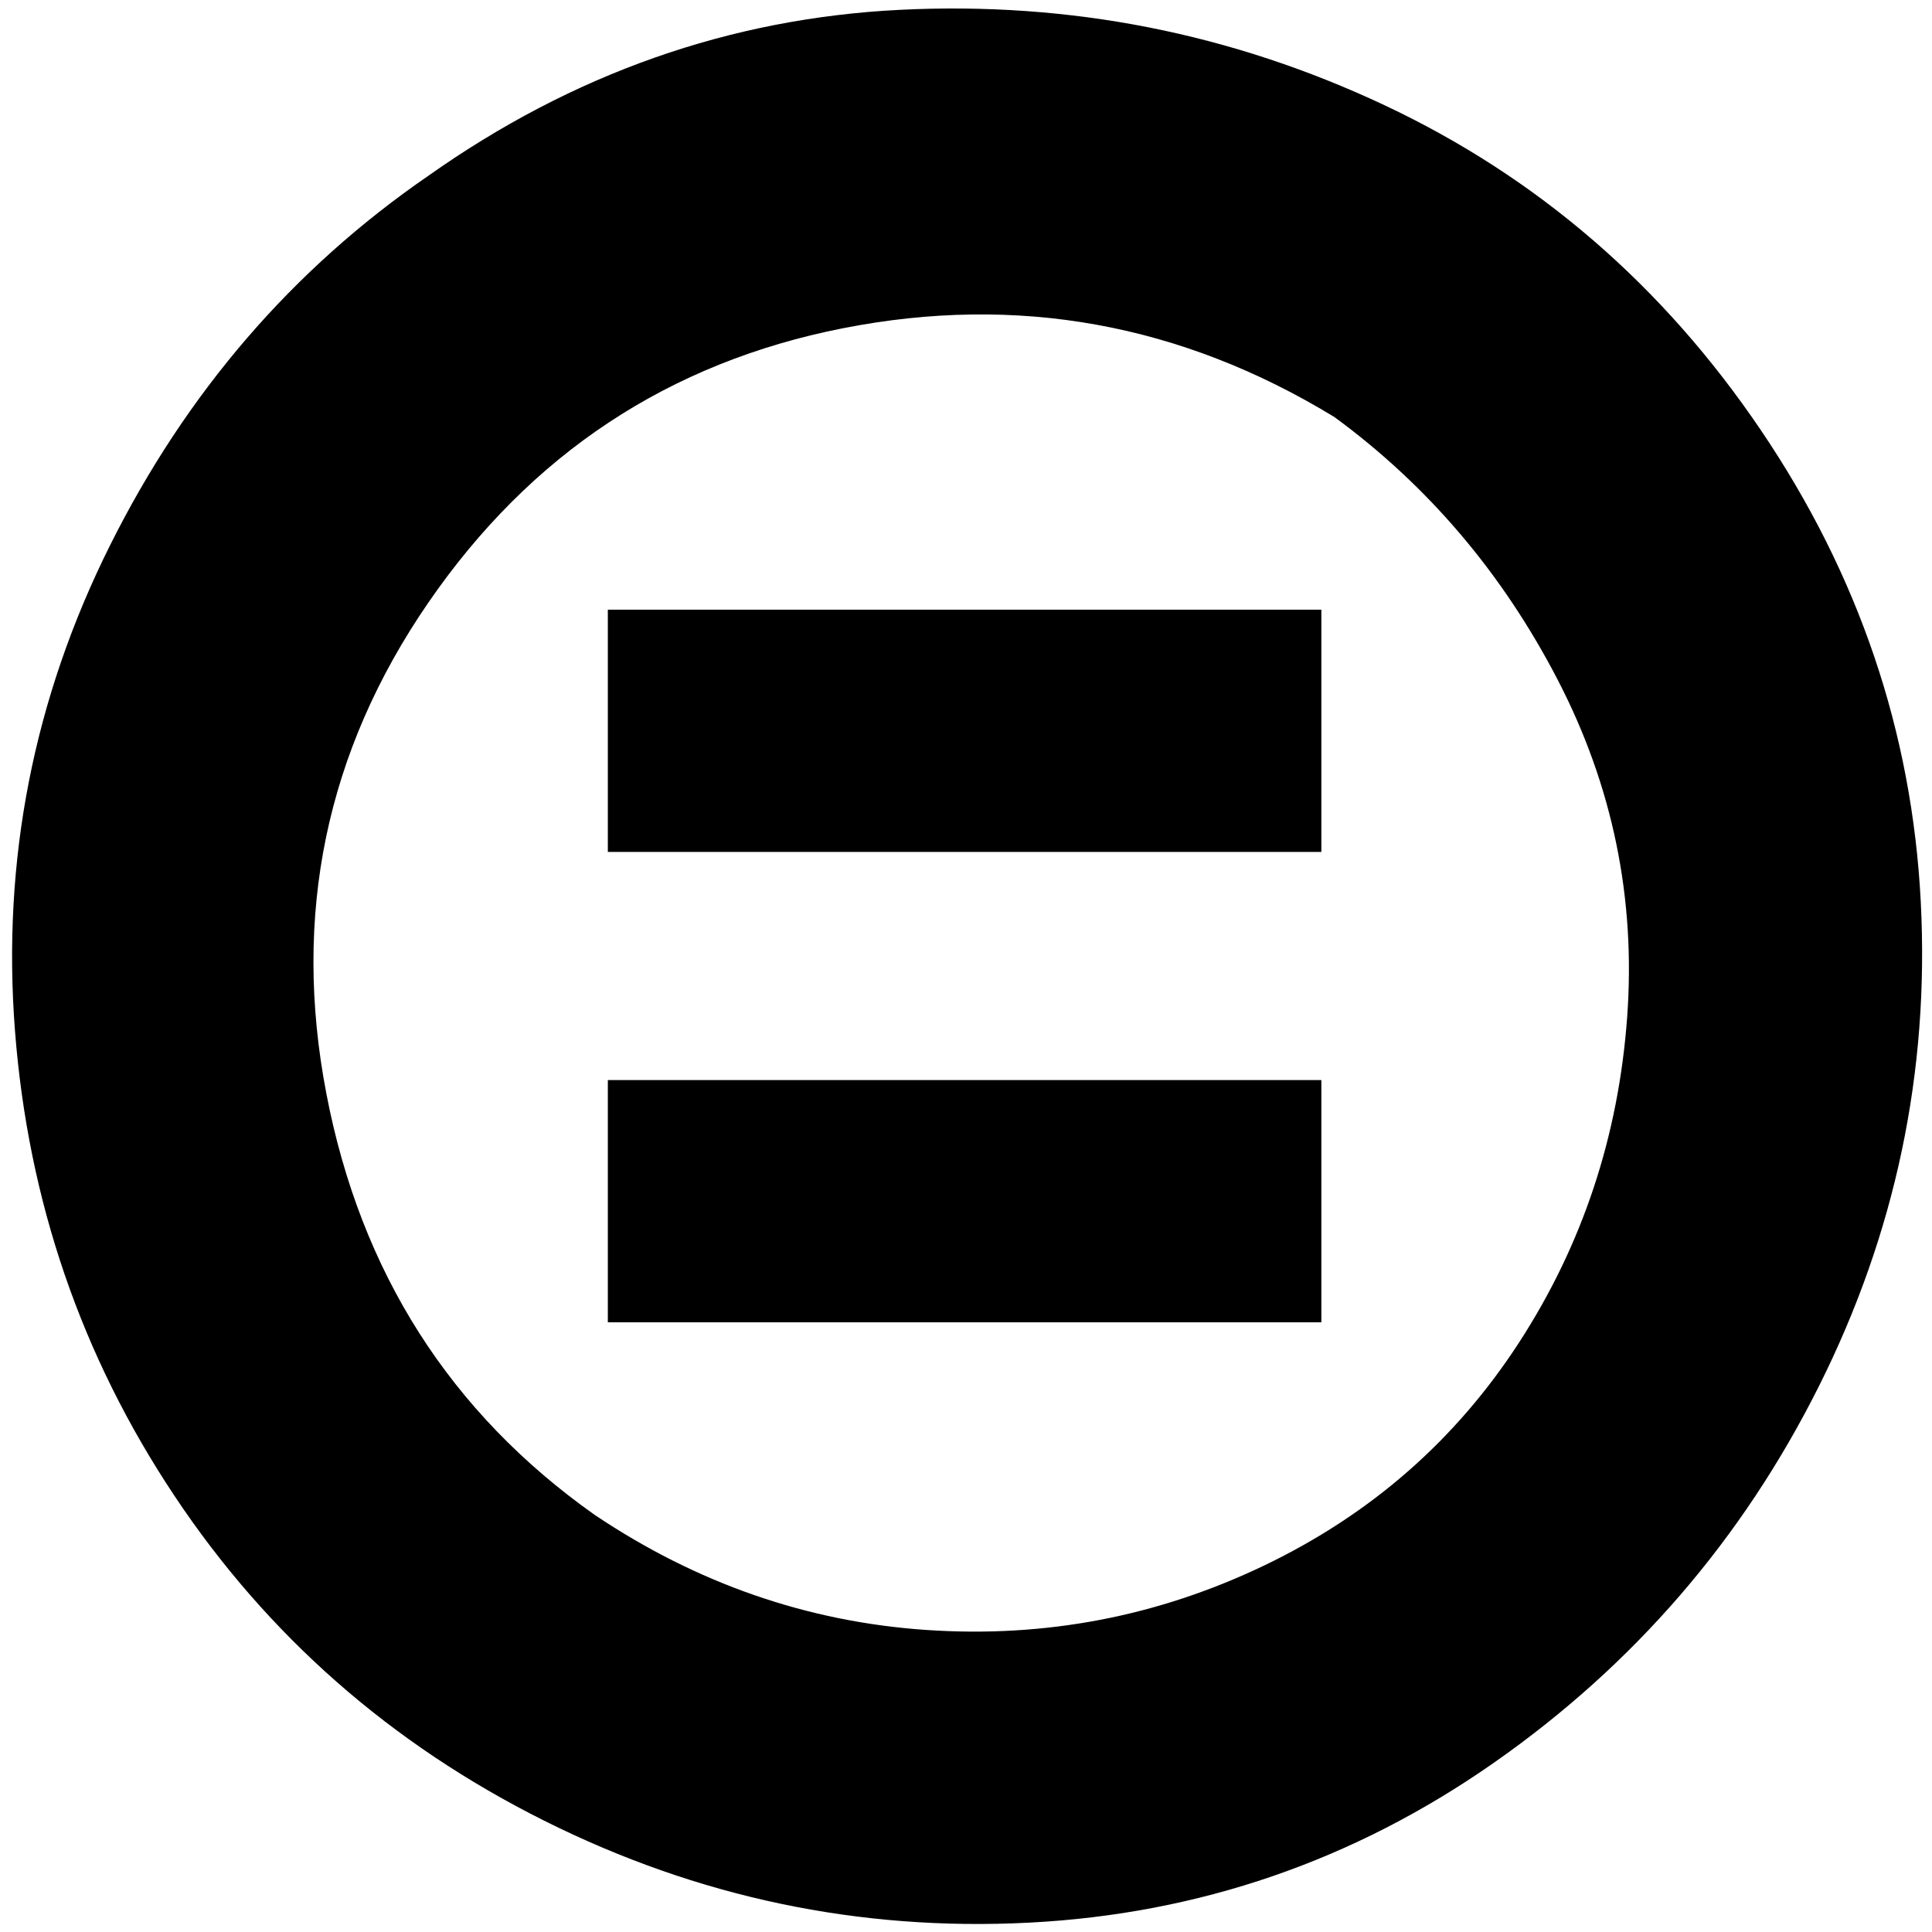 <?xml version="1.0" standalone="no"?>
<!DOCTYPE svg PUBLIC "-//W3C//DTD SVG 1.1//EN" "http://www.w3.org/Graphics/SVG/1.1/DTD/svg11.dtd" >
<svg xmlns="http://www.w3.org/2000/svg" xmlns:xlink="http://www.w3.org/1999/xlink" version="1.1" width="2048" height="2048" viewBox="-10 0 2066 2048">
   <path fill="currentColor"
d="M448 179q232 -164 504.5 -177.5t518 102t402.5 347.5t171 504.5t-109 518t-347.5 402.5t-497 171t-518.5 -109t-395.5 -347.5t-170.5 -497.5t101.5 -518.5t340.5 -395.5zM626 1611q164 110 354.5 123t361.5 -69t272.5 -238.5t115.5 -347.5t-74.5 -361.5t-238.5 -280.5
q-246 -150 -525.5 -95t-443.5 293.5t-109 525t287 450.5zM1403 643h-763v259h763v-259zM1403 1146h-763v259h763v-259z" />
</svg>
